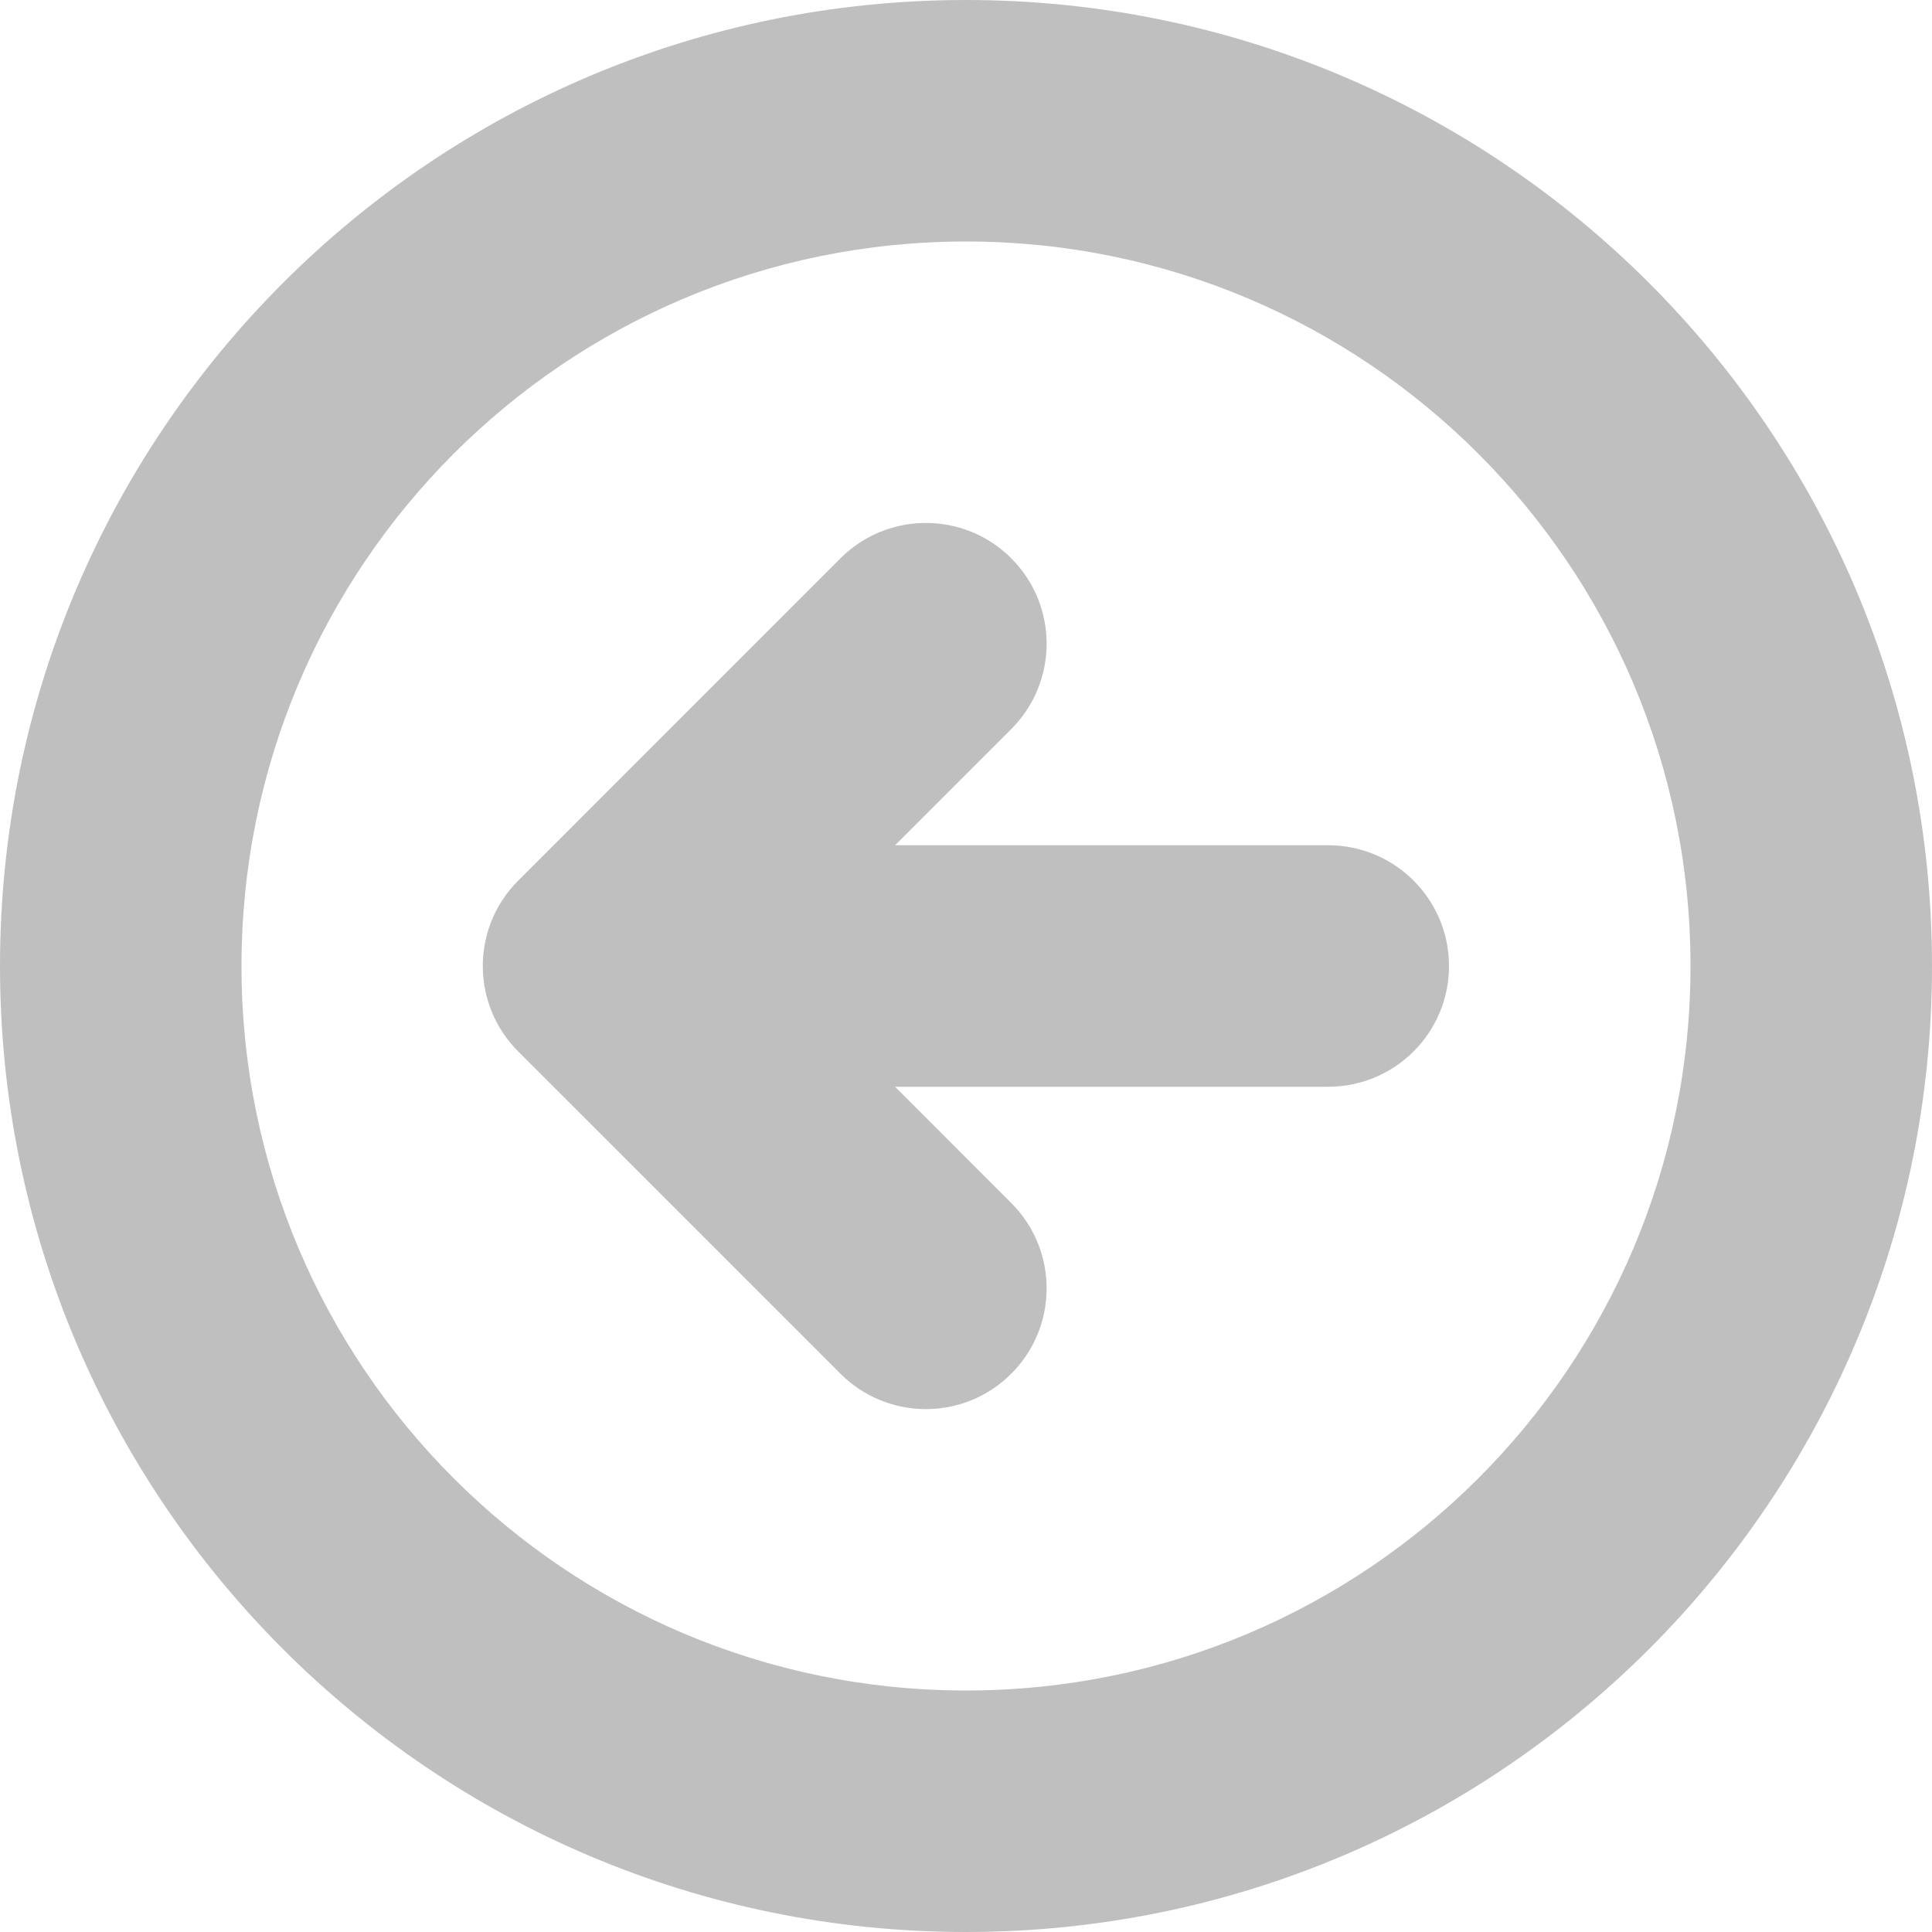 <svg width="512" height="512" viewBox="0 0 24 24" fill="none" xmlns="http://www.w3.org/2000/svg"><path d="M12.562 9.057C13.148 8.471 13.148 7.521 12.562 6.935C11.977 6.35 11.027 6.35 10.441 6.935L6.437 10.94C5.851 11.525 5.851 12.475 6.437 13.061L10.441 17.065C11.027 17.651 11.977 17.651 12.562 17.065C13.148 16.479 13.148 15.53 12.562 14.944L11.119 13.5H16.5C17.328 13.5 18 12.829 18 12C18 11.172 17.328 10.5 16.5 10.5H11.119L12.562 9.057ZM12 0C5.373 0 0 5.373 0 12C0 18.627 5.373 24 12 24C18.627 24 24 18.627 24 12C24 5.373 18.627 0 12 0ZM3 12C3 7.029 7.029 3 12 3C16.971 3 21 7.029 21 12C21 16.971 16.971 21 12 21C7.029 21 3 16.971 3 12Z" fill="#bfbfbf"/></svg>